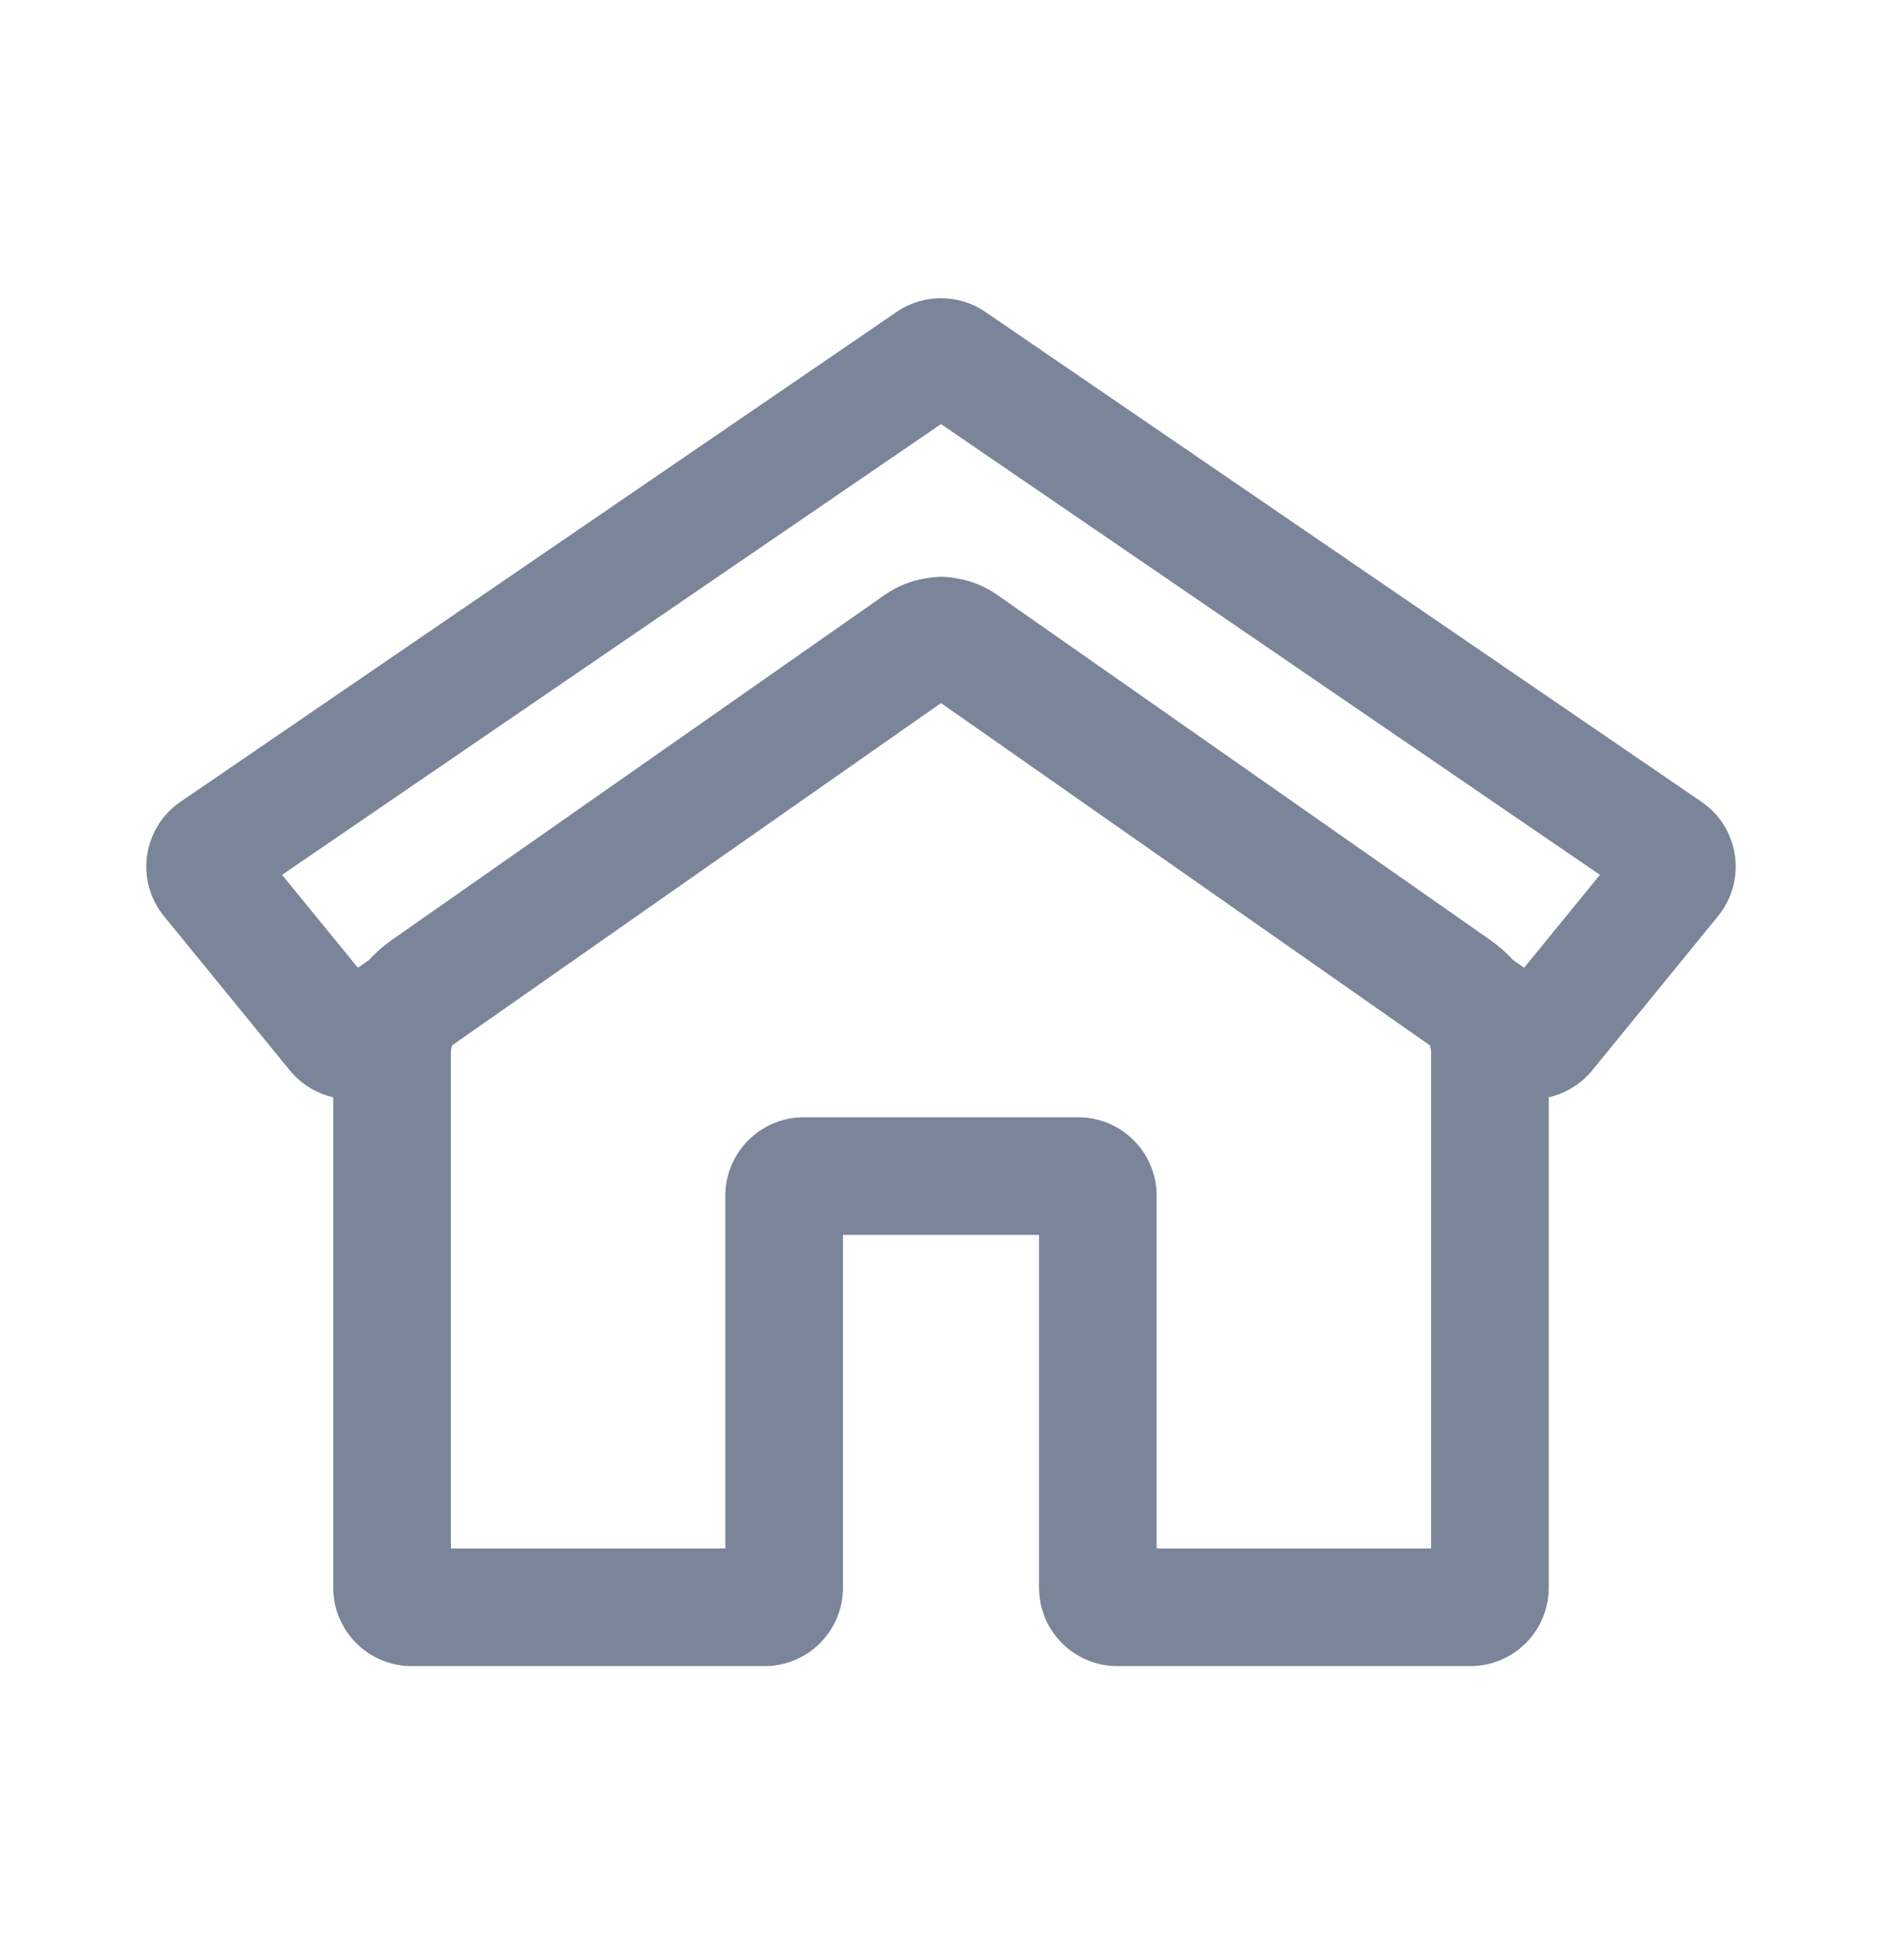 <svg width="24" height="25" viewBox="0 0 24 25" fill="none" xmlns="http://www.w3.org/2000/svg">
<path fill-rule="evenodd" clip-rule="evenodd" d="M12.565 3.978C12.224 3.745 11.776 3.745 11.435 3.978L2.301 10.227C1.818 10.558 1.721 11.231 2.091 11.685L3.695 13.651C3.842 13.831 4.039 13.947 4.25 13.995V20.25C4.25 20.802 4.698 21.25 5.25 21.25H9.75C10.302 21.25 10.75 20.802 10.75 20.25V15.75H13.25V20.25C13.25 20.802 13.698 21.25 14.25 21.25H18.75C19.302 21.25 19.75 20.802 19.75 20.25V13.995C19.961 13.947 20.158 13.831 20.305 13.651L21.909 11.685C22.279 11.231 22.182 10.558 21.699 10.227L12.565 3.978ZM5.767 13.332L12 8.967L18.233 13.332C18.244 13.36 18.25 13.391 18.25 13.423V19.75H14.75V15.25C14.75 14.698 14.302 14.25 13.75 14.25H10.25C9.698 14.25 9.25 14.698 9.25 15.25V19.75H5.75V13.423C5.75 13.391 5.756 13.36 5.767 13.332ZM19.292 12.242L19.436 12.343L20.403 11.158L12 5.409L3.597 11.158L4.564 12.343L4.708 12.242C4.794 12.148 4.89 12.063 4.996 11.989L11.283 7.587C11.442 7.476 11.619 7.406 11.802 7.377C11.933 7.35 12.068 7.35 12.198 7.377C12.381 7.406 12.559 7.476 12.717 7.587L19.004 11.989C19.11 12.063 19.206 12.148 19.292 12.242Z" fill="#7A8599"/>
</svg>
